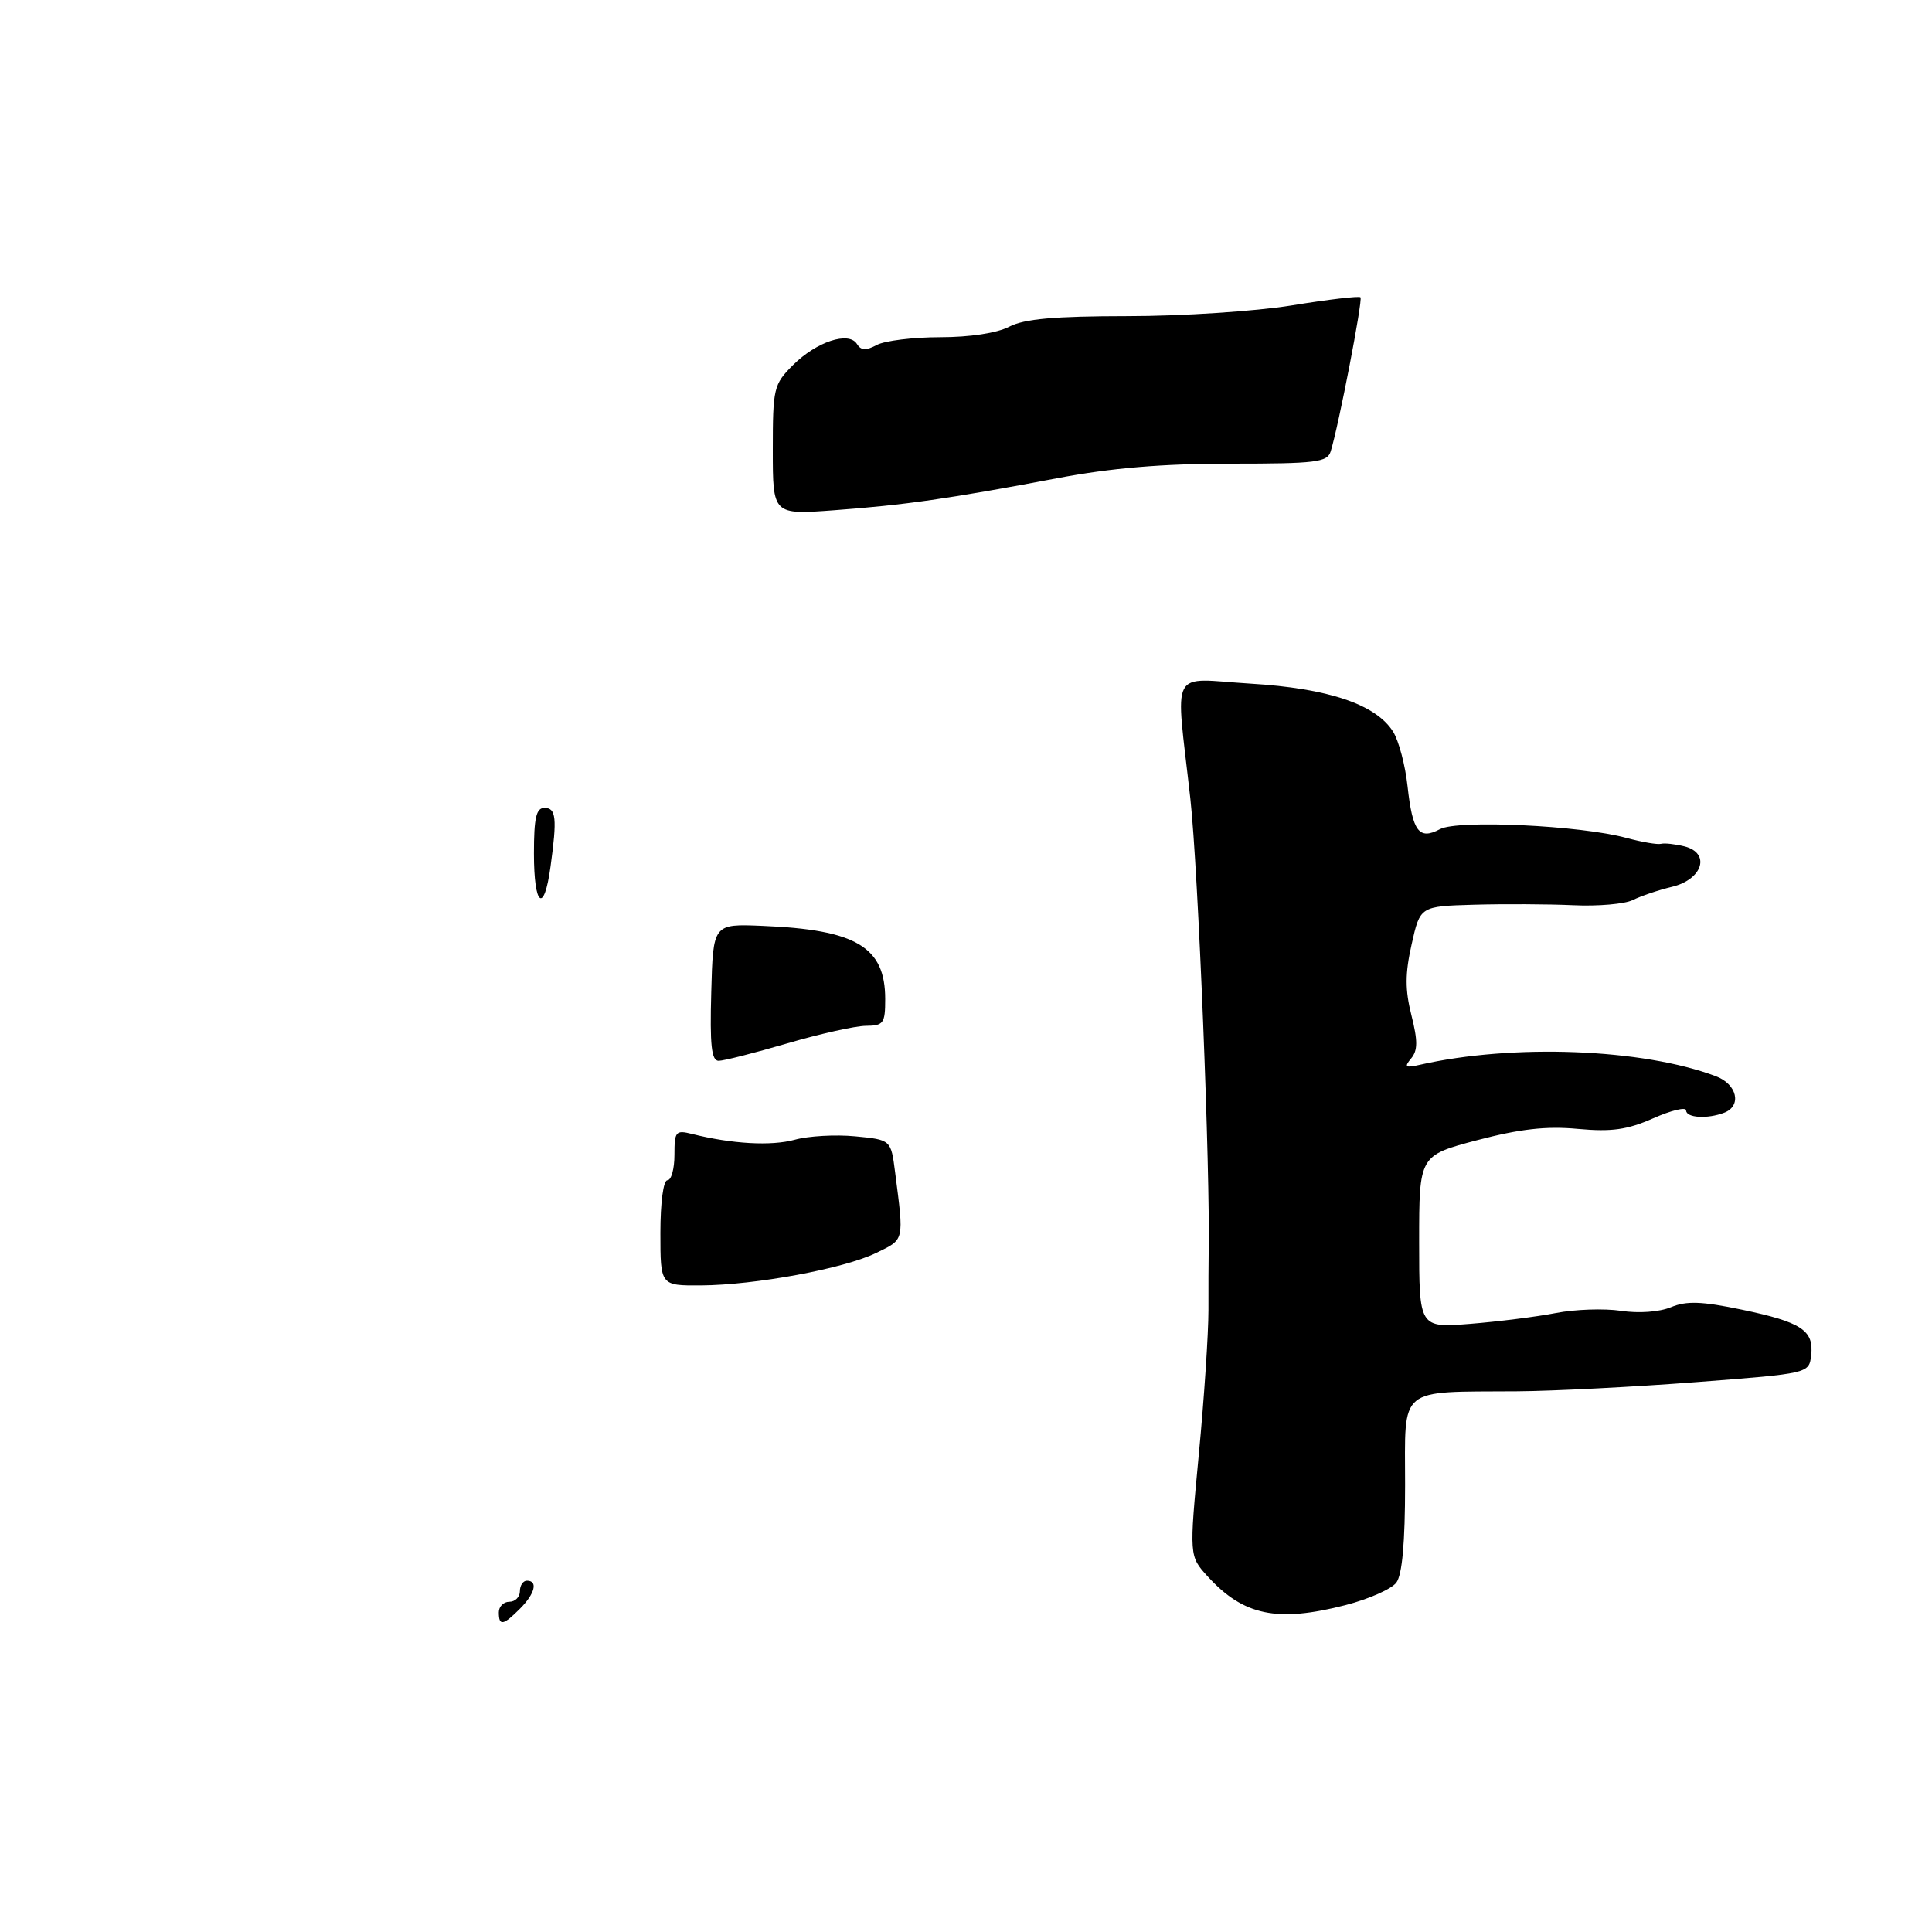 <?xml version="1.0" encoding="UTF-8" standalone="no"?>
<!DOCTYPE svg PUBLIC "-//W3C//DTD SVG 1.1//EN" "http://www.w3.org/Graphics/SVG/1.1/DTD/svg11.dtd" >
<svg xmlns="http://www.w3.org/2000/svg" xmlns:xlink="http://www.w3.org/1999/xlink" version="1.1" viewBox="0 0 275 274">
 <g >
 <path fill="currentColor"
d=" M 74.00 229.00 C 76.15 226.85 76.61 225.00 75.00 225.00 C 74.45 225.00 74.00 225.68 74.00 226.50 C 74.00 227.32 73.33 228.00 72.50 228.00 C 71.67 228.00 71.00 228.68 71.00 229.50 C 71.00 231.49 71.61 231.39 74.00 229.00 Z  M 191.54 228.47 C 194.82 227.62 198.06 226.19 198.75 225.28 C 199.59 224.16 200.00 219.61 200.00 211.35 C 200.00 197.17 198.81 198.16 216.00 198.04 C 221.22 198.00 232.70 197.41 241.50 196.73 C 257.50 195.50 257.50 195.50 257.80 192.91 C 258.21 189.37 256.42 188.19 247.94 186.42 C 242.20 185.22 240.05 185.15 237.84 186.07 C 236.18 186.75 233.25 186.97 230.71 186.58 C 228.34 186.23 224.17 186.37 221.45 186.90 C 218.73 187.43 213.24 188.12 209.25 188.44 C 202.00 189.01 202.00 189.01 202.00 176.75 C 202.00 164.48 202.00 164.48 210.25 162.30 C 216.34 160.70 220.09 160.27 224.58 160.69 C 229.41 161.13 231.61 160.82 235.33 159.18 C 237.90 158.04 240.00 157.54 240.00 158.06 C 240.00 159.12 243.03 159.31 245.42 158.39 C 247.96 157.42 247.27 154.34 244.25 153.20 C 233.83 149.26 215.32 148.55 202.08 151.57 C 200.03 152.04 199.84 151.89 200.86 150.66 C 201.81 149.53 201.82 148.16 200.90 144.51 C 199.99 140.89 199.99 138.60 200.93 134.42 C 202.14 129.00 202.14 129.00 209.82 128.78 C 214.04 128.66 220.39 128.69 223.92 128.85 C 227.46 129.02 231.28 128.68 232.42 128.11 C 233.57 127.54 236.07 126.69 238.00 126.23 C 242.38 125.17 243.52 121.42 239.75 120.47 C 238.44 120.15 236.95 119.98 236.44 120.11 C 235.92 120.25 233.70 119.86 231.50 119.27 C 224.98 117.49 207.48 116.67 204.97 118.02 C 201.99 119.61 201.06 118.38 200.35 111.92 C 200.03 108.94 199.10 105.45 198.30 104.16 C 195.87 100.27 189.10 97.98 178.01 97.31 C 166.28 96.59 167.31 94.63 169.43 113.65 C 170.55 123.67 172.29 166.93 172.04 178.50 C 172.02 179.60 172.00 183.20 172.01 186.50 C 172.01 189.80 171.40 199.03 170.64 207.00 C 169.27 221.50 169.27 221.50 171.88 224.37 C 176.99 229.98 181.78 230.98 191.54 228.47 Z  M 94.00 175.50 C 94.00 171.17 94.42 168.00 95.00 168.00 C 95.55 168.00 96.00 166.38 96.00 164.39 C 96.00 161.04 96.18 160.83 98.50 161.41 C 104.19 162.84 109.78 163.15 113.11 162.24 C 115.05 161.70 118.93 161.48 121.73 161.75 C 126.82 162.24 126.82 162.24 127.41 166.87 C 128.68 176.76 128.77 176.37 124.75 178.33 C 120.16 180.58 107.52 182.92 99.75 182.97 C 94.00 183.00 94.00 183.00 94.00 175.50 Z  M 101.24 141.25 C 101.50 131.50 101.50 131.50 108.50 131.79 C 121.89 132.33 126.00 134.79 126.00 142.22 C 126.00 145.67 125.76 146.00 123.25 146.02 C 121.74 146.03 116.70 147.16 112.05 148.52 C 107.40 149.88 103.01 151.00 102.29 151.00 C 101.27 151.00 101.03 148.77 101.24 141.25 Z  M 76.00 121.50 C 76.00 116.39 76.32 115.00 77.50 115.00 C 79.16 115.00 79.31 116.47 78.36 123.36 C 77.43 130.15 76.00 129.02 76.00 121.50 Z  M 110.00 64.06 C 110.00 55.25 110.12 54.72 112.87 51.97 C 116.21 48.64 120.83 47.11 121.98 48.97 C 122.56 49.90 123.26 49.93 124.81 49.10 C 125.94 48.50 130.00 48.00 133.82 48.00 C 138.04 48.00 141.90 47.41 143.64 46.51 C 145.78 45.39 150.04 45.01 160.50 45.00 C 168.21 45.00 178.72 44.31 183.89 43.47 C 189.05 42.63 193.45 42.11 193.65 42.32 C 194.01 42.67 190.53 60.68 189.41 64.25 C 188.93 65.81 187.34 66.00 175.13 66.00 C 165.40 66.00 158.19 66.61 150.44 68.08 C 135.09 70.99 128.79 71.89 118.75 72.63 C 110.00 73.28 110.00 73.28 110.00 64.06 Z "/>
</g>
</svg>